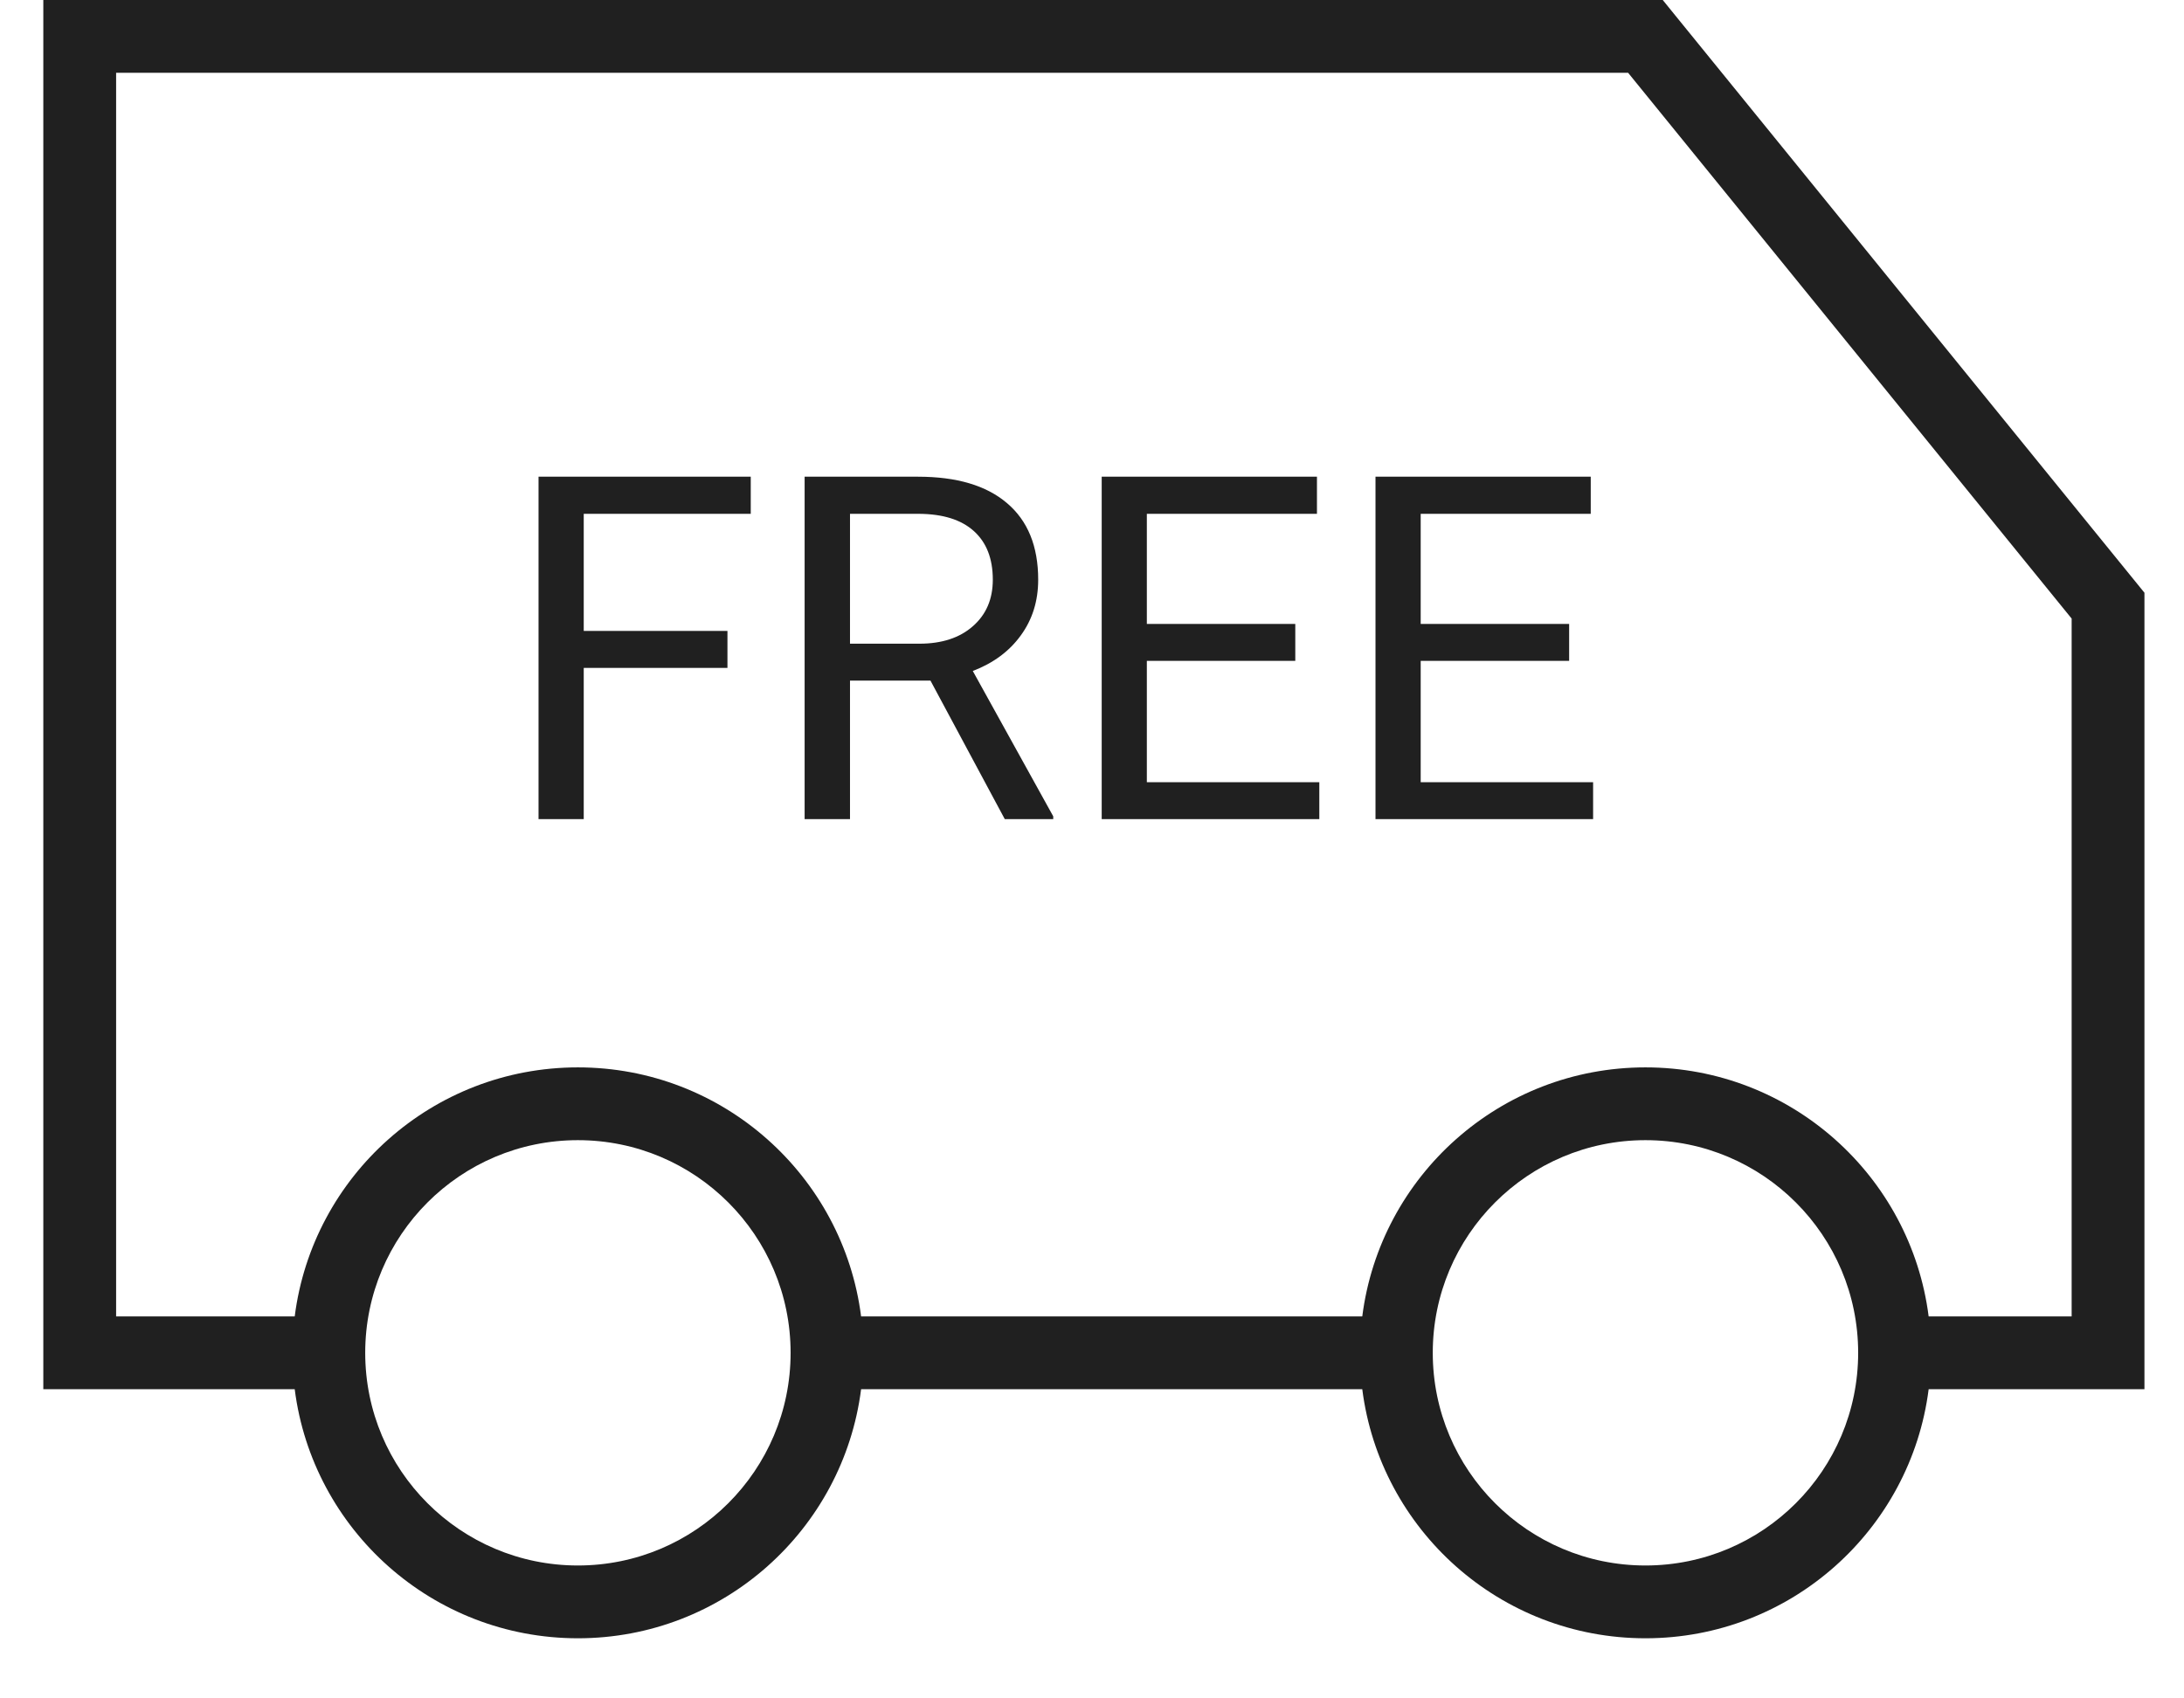 <svg width="36" height="28" viewBox="0 0 36 28" fill="none" xmlns="http://www.w3.org/2000/svg">
<path fill-rule="evenodd" clip-rule="evenodd" d="M27.123 0H27.408L27.588 0.222L35.214 9.607L35.348 9.772V9.985V22.303V22.903H34.748H31.791C31.496 25.219 29.518 27.009 27.123 27.009C24.727 27.009 22.749 25.219 22.455 22.903H14.194C13.899 25.219 11.921 27.009 9.526 27.009C7.13 27.009 5.152 25.219 4.858 22.903H1.314H0.714V22.303V0.6V0H1.314H27.123ZM27.123 17.597C29.518 17.597 31.496 19.387 31.791 21.703H34.148V10.198L26.837 1.2H1.914V21.703H4.858C5.152 19.387 7.13 17.597 9.526 17.597C11.921 17.597 13.899 19.387 14.194 21.703H22.455C22.749 19.387 24.727 17.597 27.123 17.597ZM30.629 22.303C30.629 20.367 29.059 18.797 27.123 18.797C25.186 18.797 23.617 20.367 23.617 22.303C23.617 24.239 25.186 25.809 27.123 25.809C29.059 25.809 30.629 24.239 30.629 22.303ZM13.032 22.303C13.032 20.367 11.462 18.797 9.526 18.797C7.589 18.797 6.02 20.367 6.02 22.303C6.02 24.239 7.589 25.809 9.526 25.809C11.462 25.809 13.032 24.239 13.032 22.303ZM9.622 11.011H11.991V10.402H9.622V8.471H12.375V7.859H8.877V13.504H9.622V11.011ZM14.011 11.22H15.337L16.562 13.504H17.361V13.458L16.035 11.062C16.374 10.932 16.637 10.737 16.826 10.476C17.017 10.215 17.113 9.909 17.113 9.557C17.113 9.004 16.941 8.583 16.597 8.293C16.256 8.003 15.768 7.859 15.132 7.859H13.263V13.504H14.011V11.22ZM15.155 10.612H14.011V8.471H15.151C15.544 8.474 15.844 8.568 16.051 8.754C16.26 8.941 16.365 9.208 16.365 9.557C16.365 9.878 16.255 10.133 16.035 10.325C15.818 10.516 15.524 10.612 15.155 10.612ZM21.351 10.895H18.904V12.896H21.747V13.504H18.16V7.859H21.708V8.471H18.904V10.286H21.351V10.895ZM23.418 10.895H25.865V10.286H23.418V8.471H26.221V7.859H22.673V13.504H26.26V12.896H23.418V10.895Z" fill="#202020"/>
</svg>
